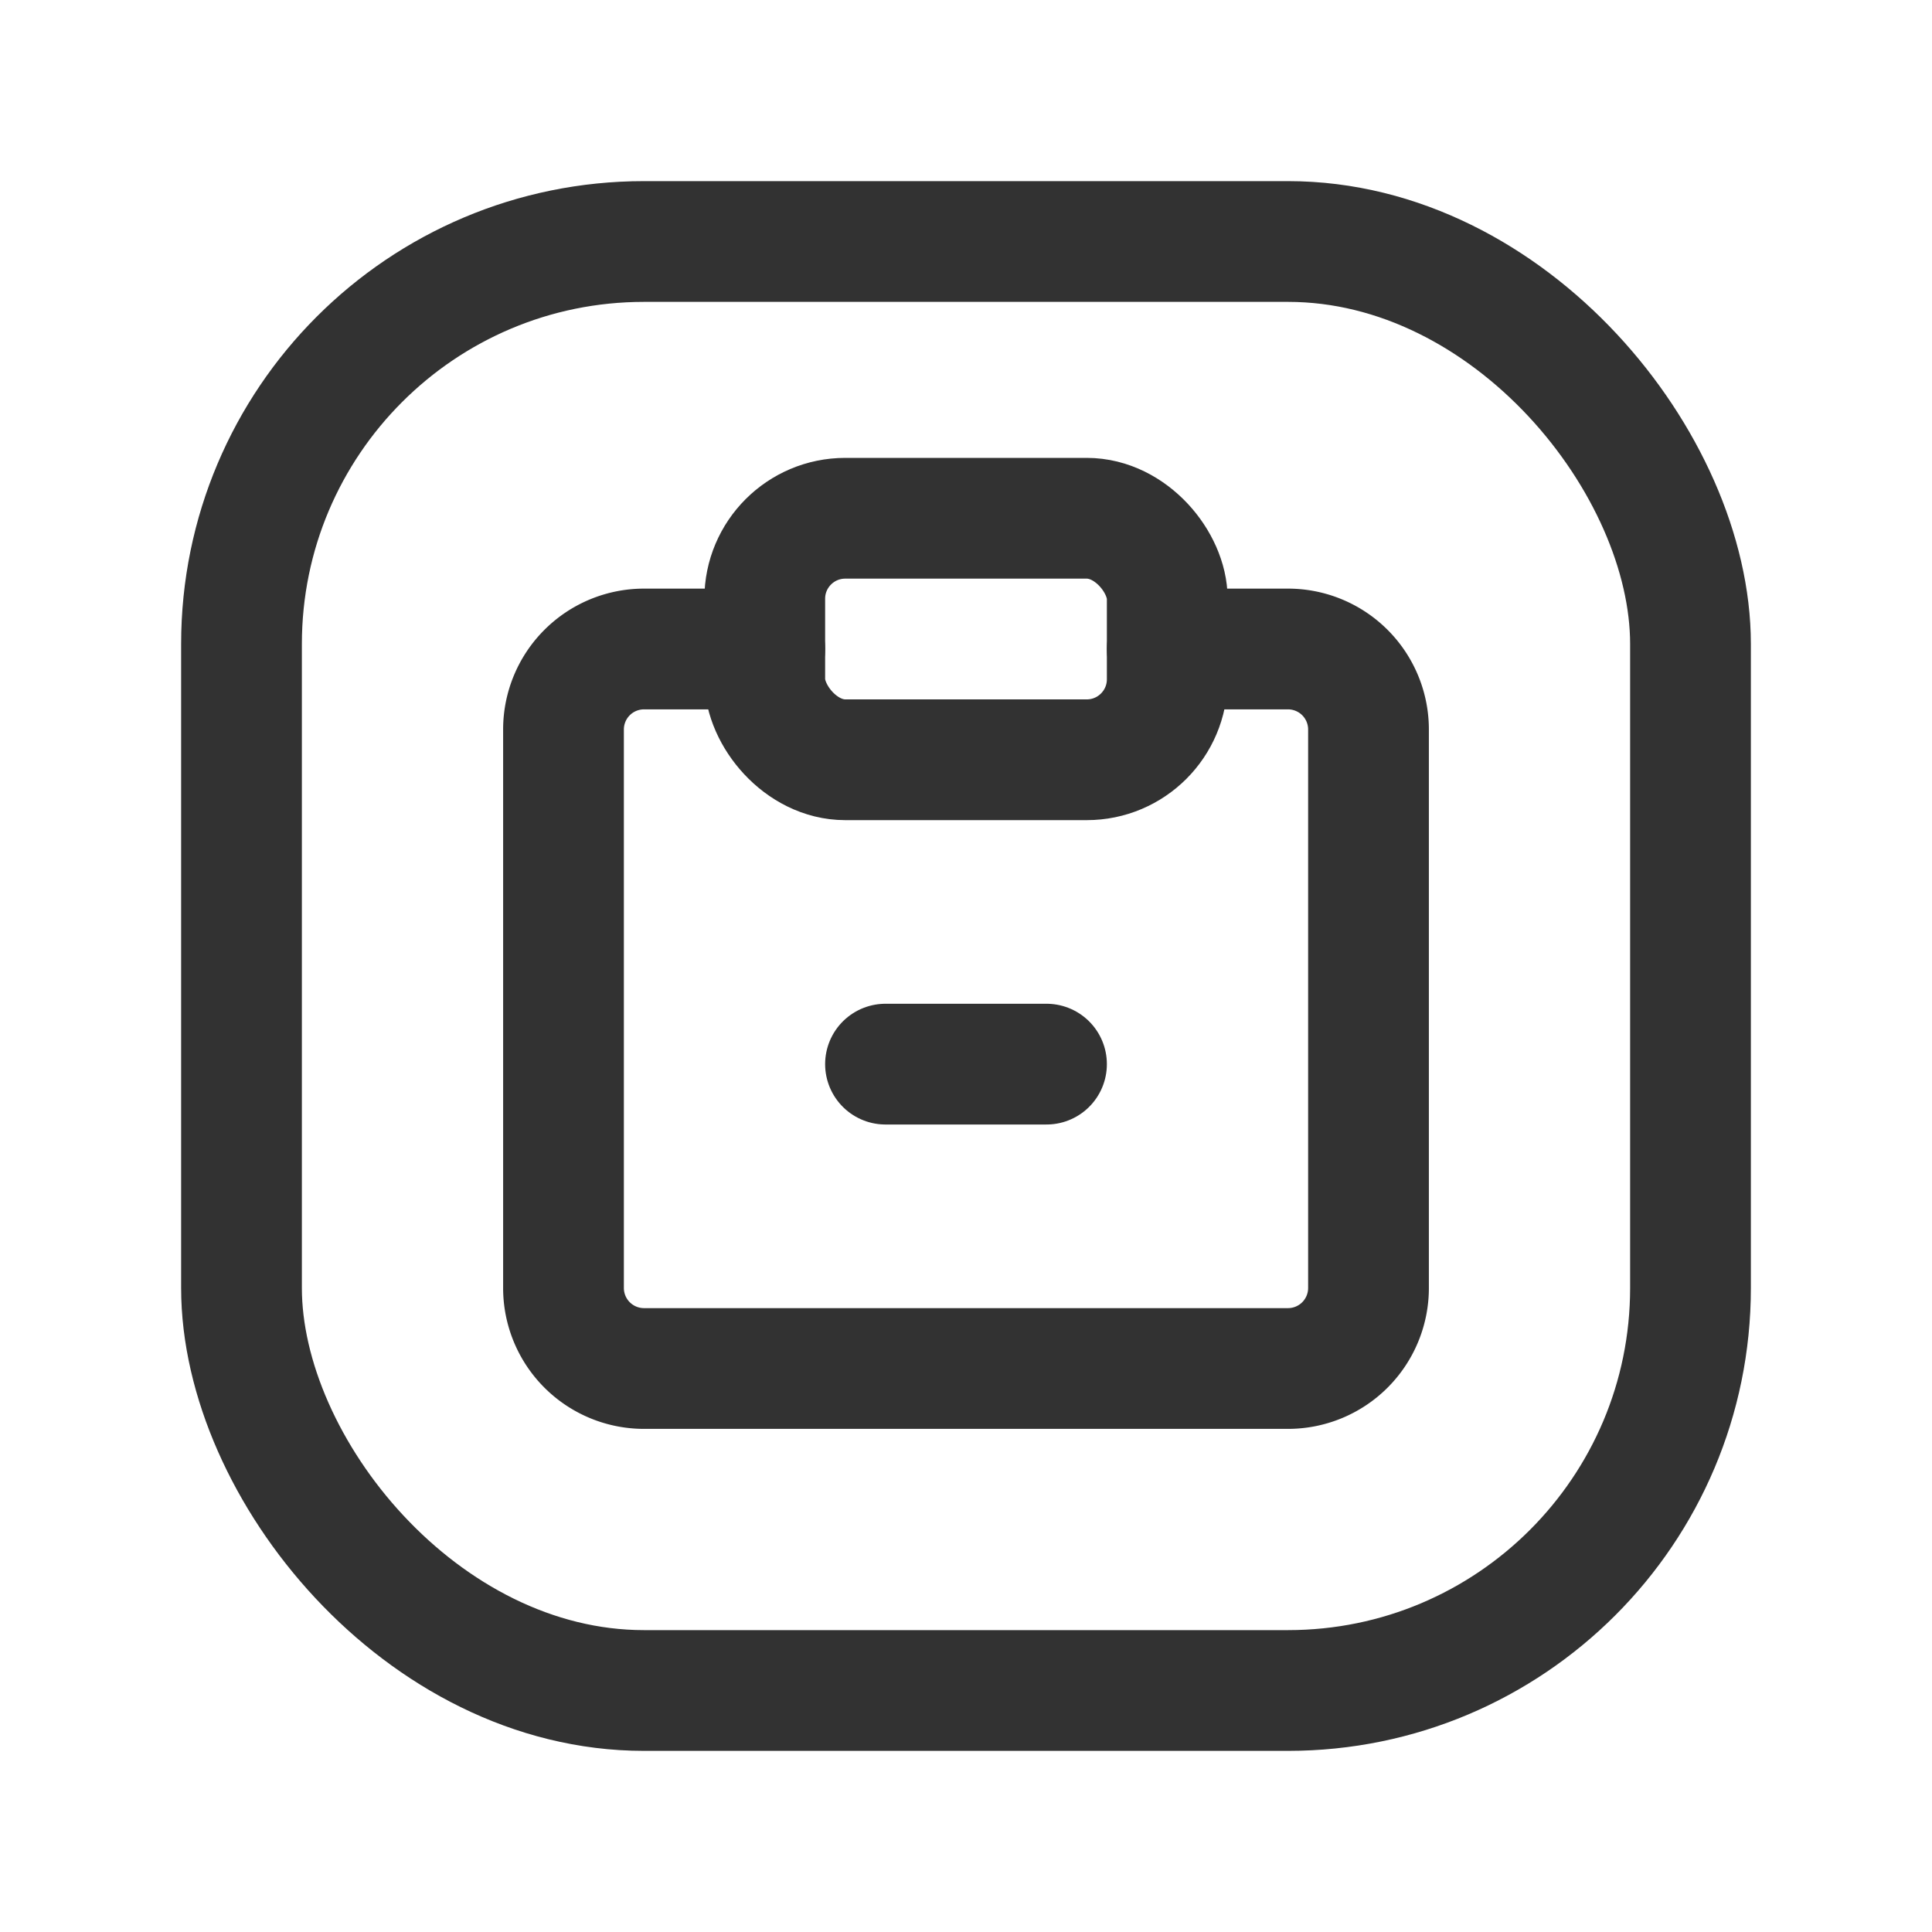 <svg id="Layer_3" data-name="Layer 3" xmlns="http://www.w3.org/2000/svg" viewBox="0 0 24 24"><path d="M14.5,8.062H16a1,1,0,0,1,1,1V16a1,1,0,0,1-1,1H8a1,1,0,0,1-1-1V9.062a1,1,0,0,1,1-1H9.5" fill="none" stroke="#323232" stroke-linecap="round" stroke-linejoin="round" stroke-width="1.5"/><line x1="11" y1="13.219" x2="13" y2="13.219" fill="none" stroke="#323232" stroke-linecap="round" stroke-linejoin="round" stroke-width="1.5"/><rect x="3" y="3" width="18" height="18" rx="5" stroke-width="1.5" stroke="#323232" stroke-linecap="round" stroke-linejoin="round" fill="none"/><rect x="9.5" y="6.438" width="5" height="3" rx="1" stroke-width="1.5" stroke="#323232" stroke-linecap="round" stroke-linejoin="round" fill="none"/><path d="M0,0H24V24H0Z" fill="none"/></svg>